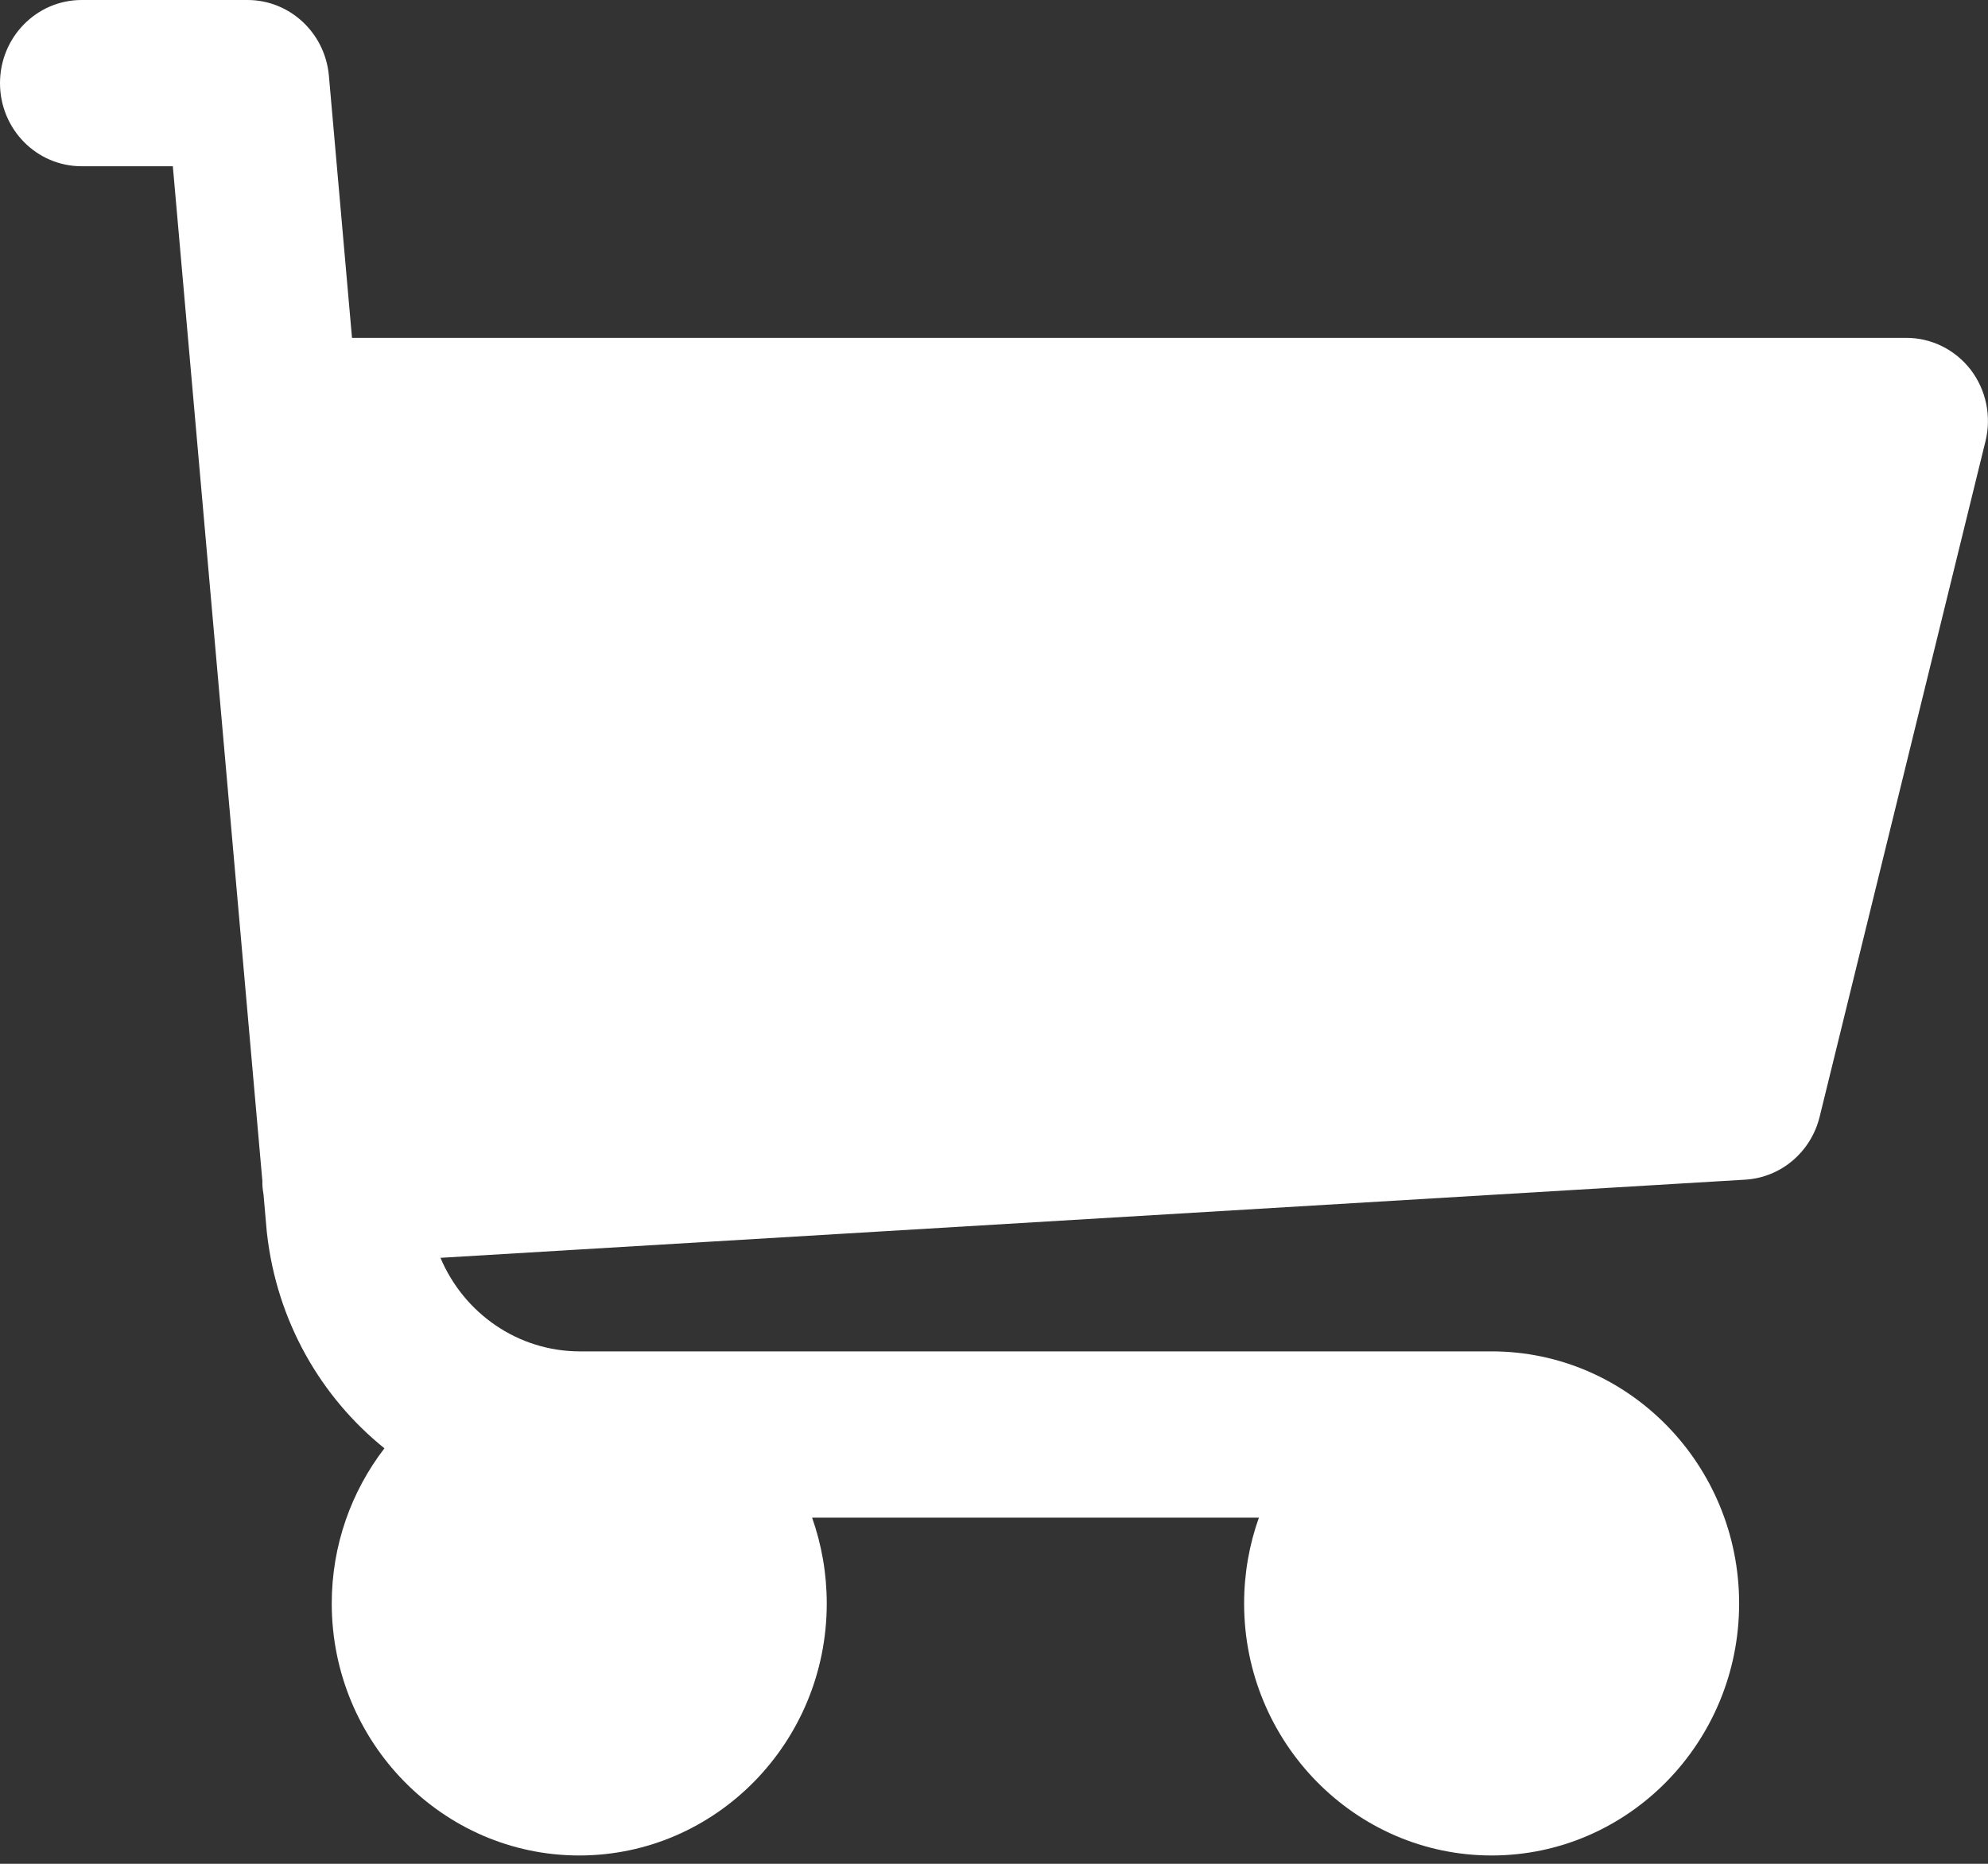 <svg width="16" height="15" viewBox="0 0 16 15" fill="none" xmlns="http://www.w3.org/2000/svg">
<rect x="0" y="0" width="16" height="15" fill="#333333" stroke="none"/>
<path d="M15.861 2.976C15.736 2.814 15.545 2.719 15.343 2.719H2.833L2.647 0.609C2.616 0.264 2.332 0 1.992 0H0.657C0.294 0 0 0.3 0 0.669C0 1.039 0.294 1.338 0.657 1.338H1.391L2.112 9.509C2.112 9.519 2.111 9.528 2.112 9.538C2.113 9.564 2.117 9.589 2.121 9.614L2.147 9.912C2.148 9.918 2.148 9.924 2.149 9.929C2.229 10.634 2.582 11.244 3.094 11.656C2.829 12.001 2.67 12.434 2.67 12.905C2.67 14.023 3.564 14.933 4.662 14.933C5.761 14.933 6.654 14.023 6.654 12.905C6.654 12.662 6.612 12.43 6.536 12.214H10.132C10.055 12.43 10.013 12.662 10.013 12.905C10.013 14.023 10.907 14.933 12.005 14.933C13.104 14.933 13.997 14.023 13.997 12.905C13.997 11.786 13.104 10.876 12.005 10.876H4.667C4.168 10.876 3.733 10.569 3.545 10.123L14.046 9.494C14.333 9.477 14.575 9.272 14.645 8.988L15.98 3.55C16.029 3.35 15.985 3.139 15.861 2.976Z" fill="white"/>
</svg>
